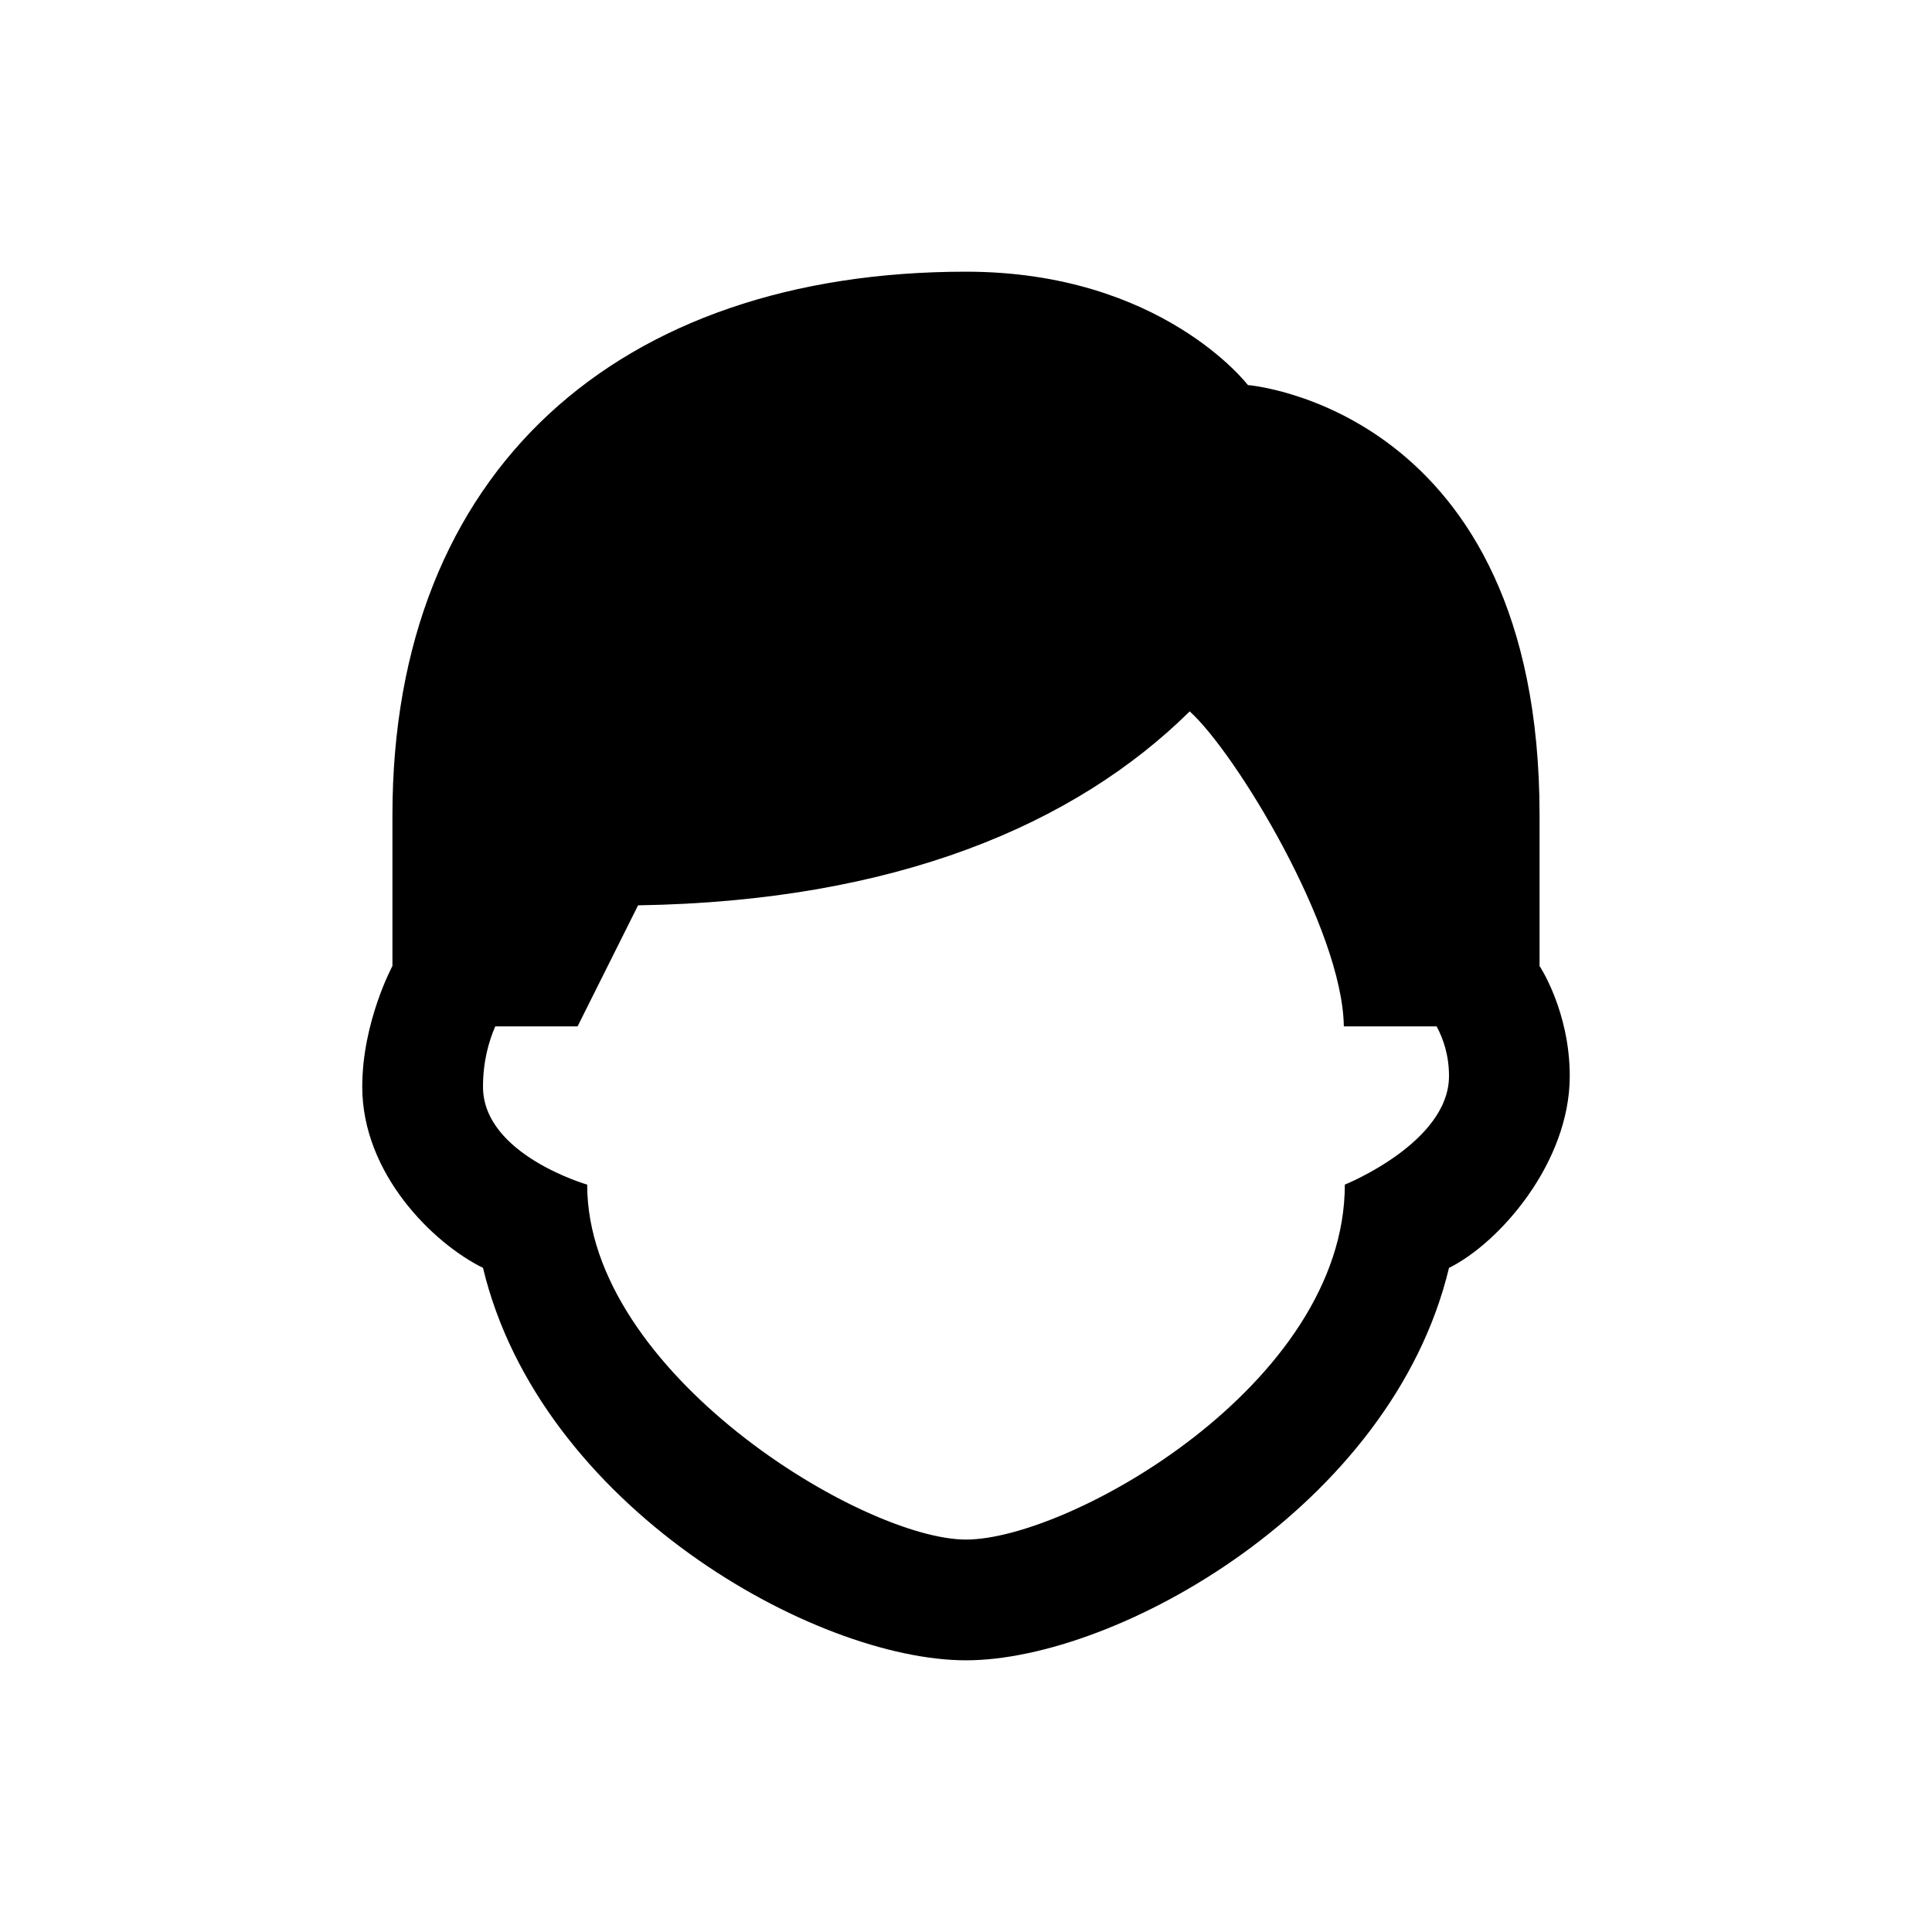 <svg xmlns="http://www.w3.org/2000/svg"  viewBox="0 0 64 64" width="48px" height="48px"><path d="M 32 9 C 20.491 9 13 15.577 13 27 L 13 32 C 13 32 12 33.853 12 36 C 12 38.875 14.338 41.181 16 42 C 17.896 49.908 27 55 32 55 C 37 55 46.104 49.908 48 42 C 49.662 41.181 52 38.521 52 35.646 C 52 33.499 51 32 51 32 L 51 27 C 51 13.514 41.338 12.756 41.338 12.756 C 41.338 12.756 38.481 9 32 9 z M 39.41 23.566 C 40.926 24.924 44.472 30.759 44.516 34 L 47.59 34 C 47.806 34.402 48 34.946 48 35.646 C 48 37.852 44.549 39.242 44.549 39.242 C 44.549 45.865 35.417 51 32 51 C 28.583 51 19.451 45.47 19.451 39.242 C 19.451 39.242 16 38.248 16 36 C 16 35.159 16.192 34.495 16.406 34 L 19.133 34 L 21.137 29.99 C 29.648 29.858 35.607 27.322 39.41 23.566 z"/></svg>